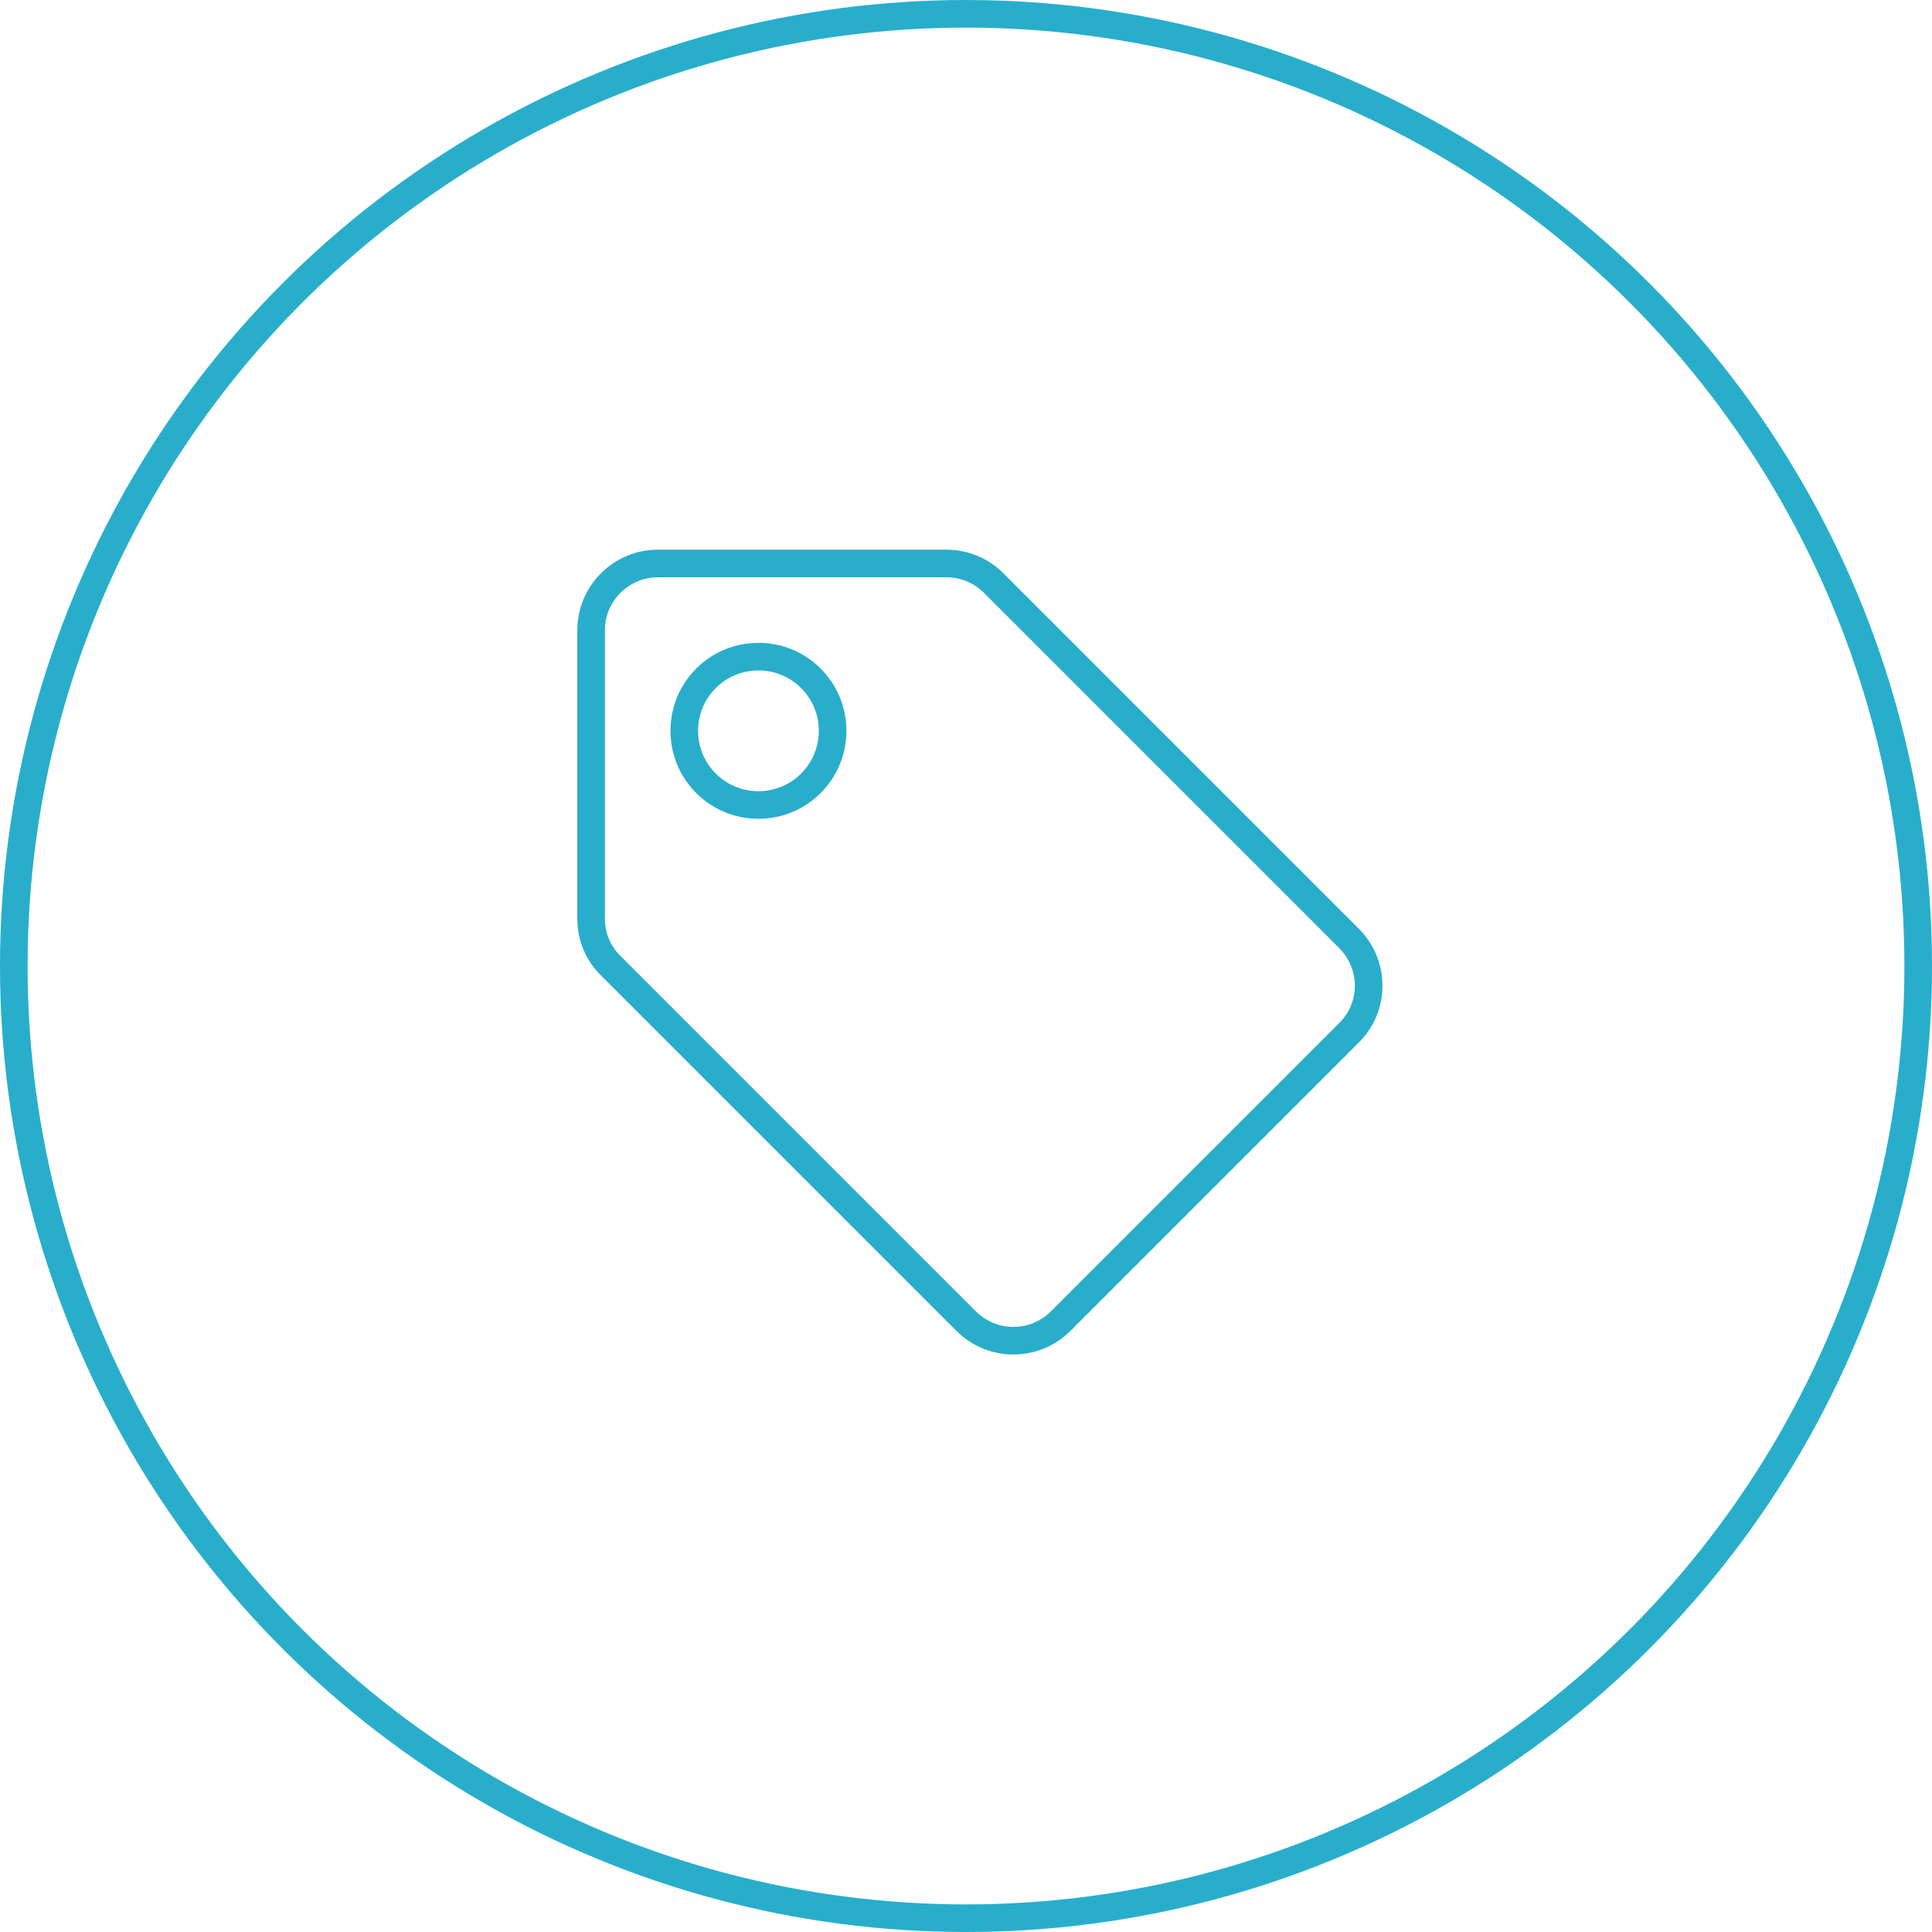 <svg width="70" height="70" viewBox="0 0 70 70" fill="none" xmlns="http://www.w3.org/2000/svg">
<circle cx="35" cy="35" r="34.5" stroke="#28AECB"/>
<path d="M22.131 34.992L22.131 34.992L22.126 34.987C21.671 34.544 21.417 33.93 21.417 33.289V22.833C21.417 21.505 22.505 20.416 23.833 20.416H34.29C34.932 20.416 35.548 20.671 35.992 21.115L48.869 33.992C49.828 34.951 49.825 36.472 48.884 37.413L38.428 47.869C37.486 48.811 35.95 48.811 35.008 47.869L22.131 34.992ZM24.792 26.479C24.792 27.965 25.993 29.166 27.479 29.166C28.966 29.166 30.167 27.965 30.167 26.479C30.167 24.992 28.966 23.791 27.479 23.791C25.993 23.791 24.792 24.992 24.792 26.479Z" stroke="#28AECB"/>
</svg>
